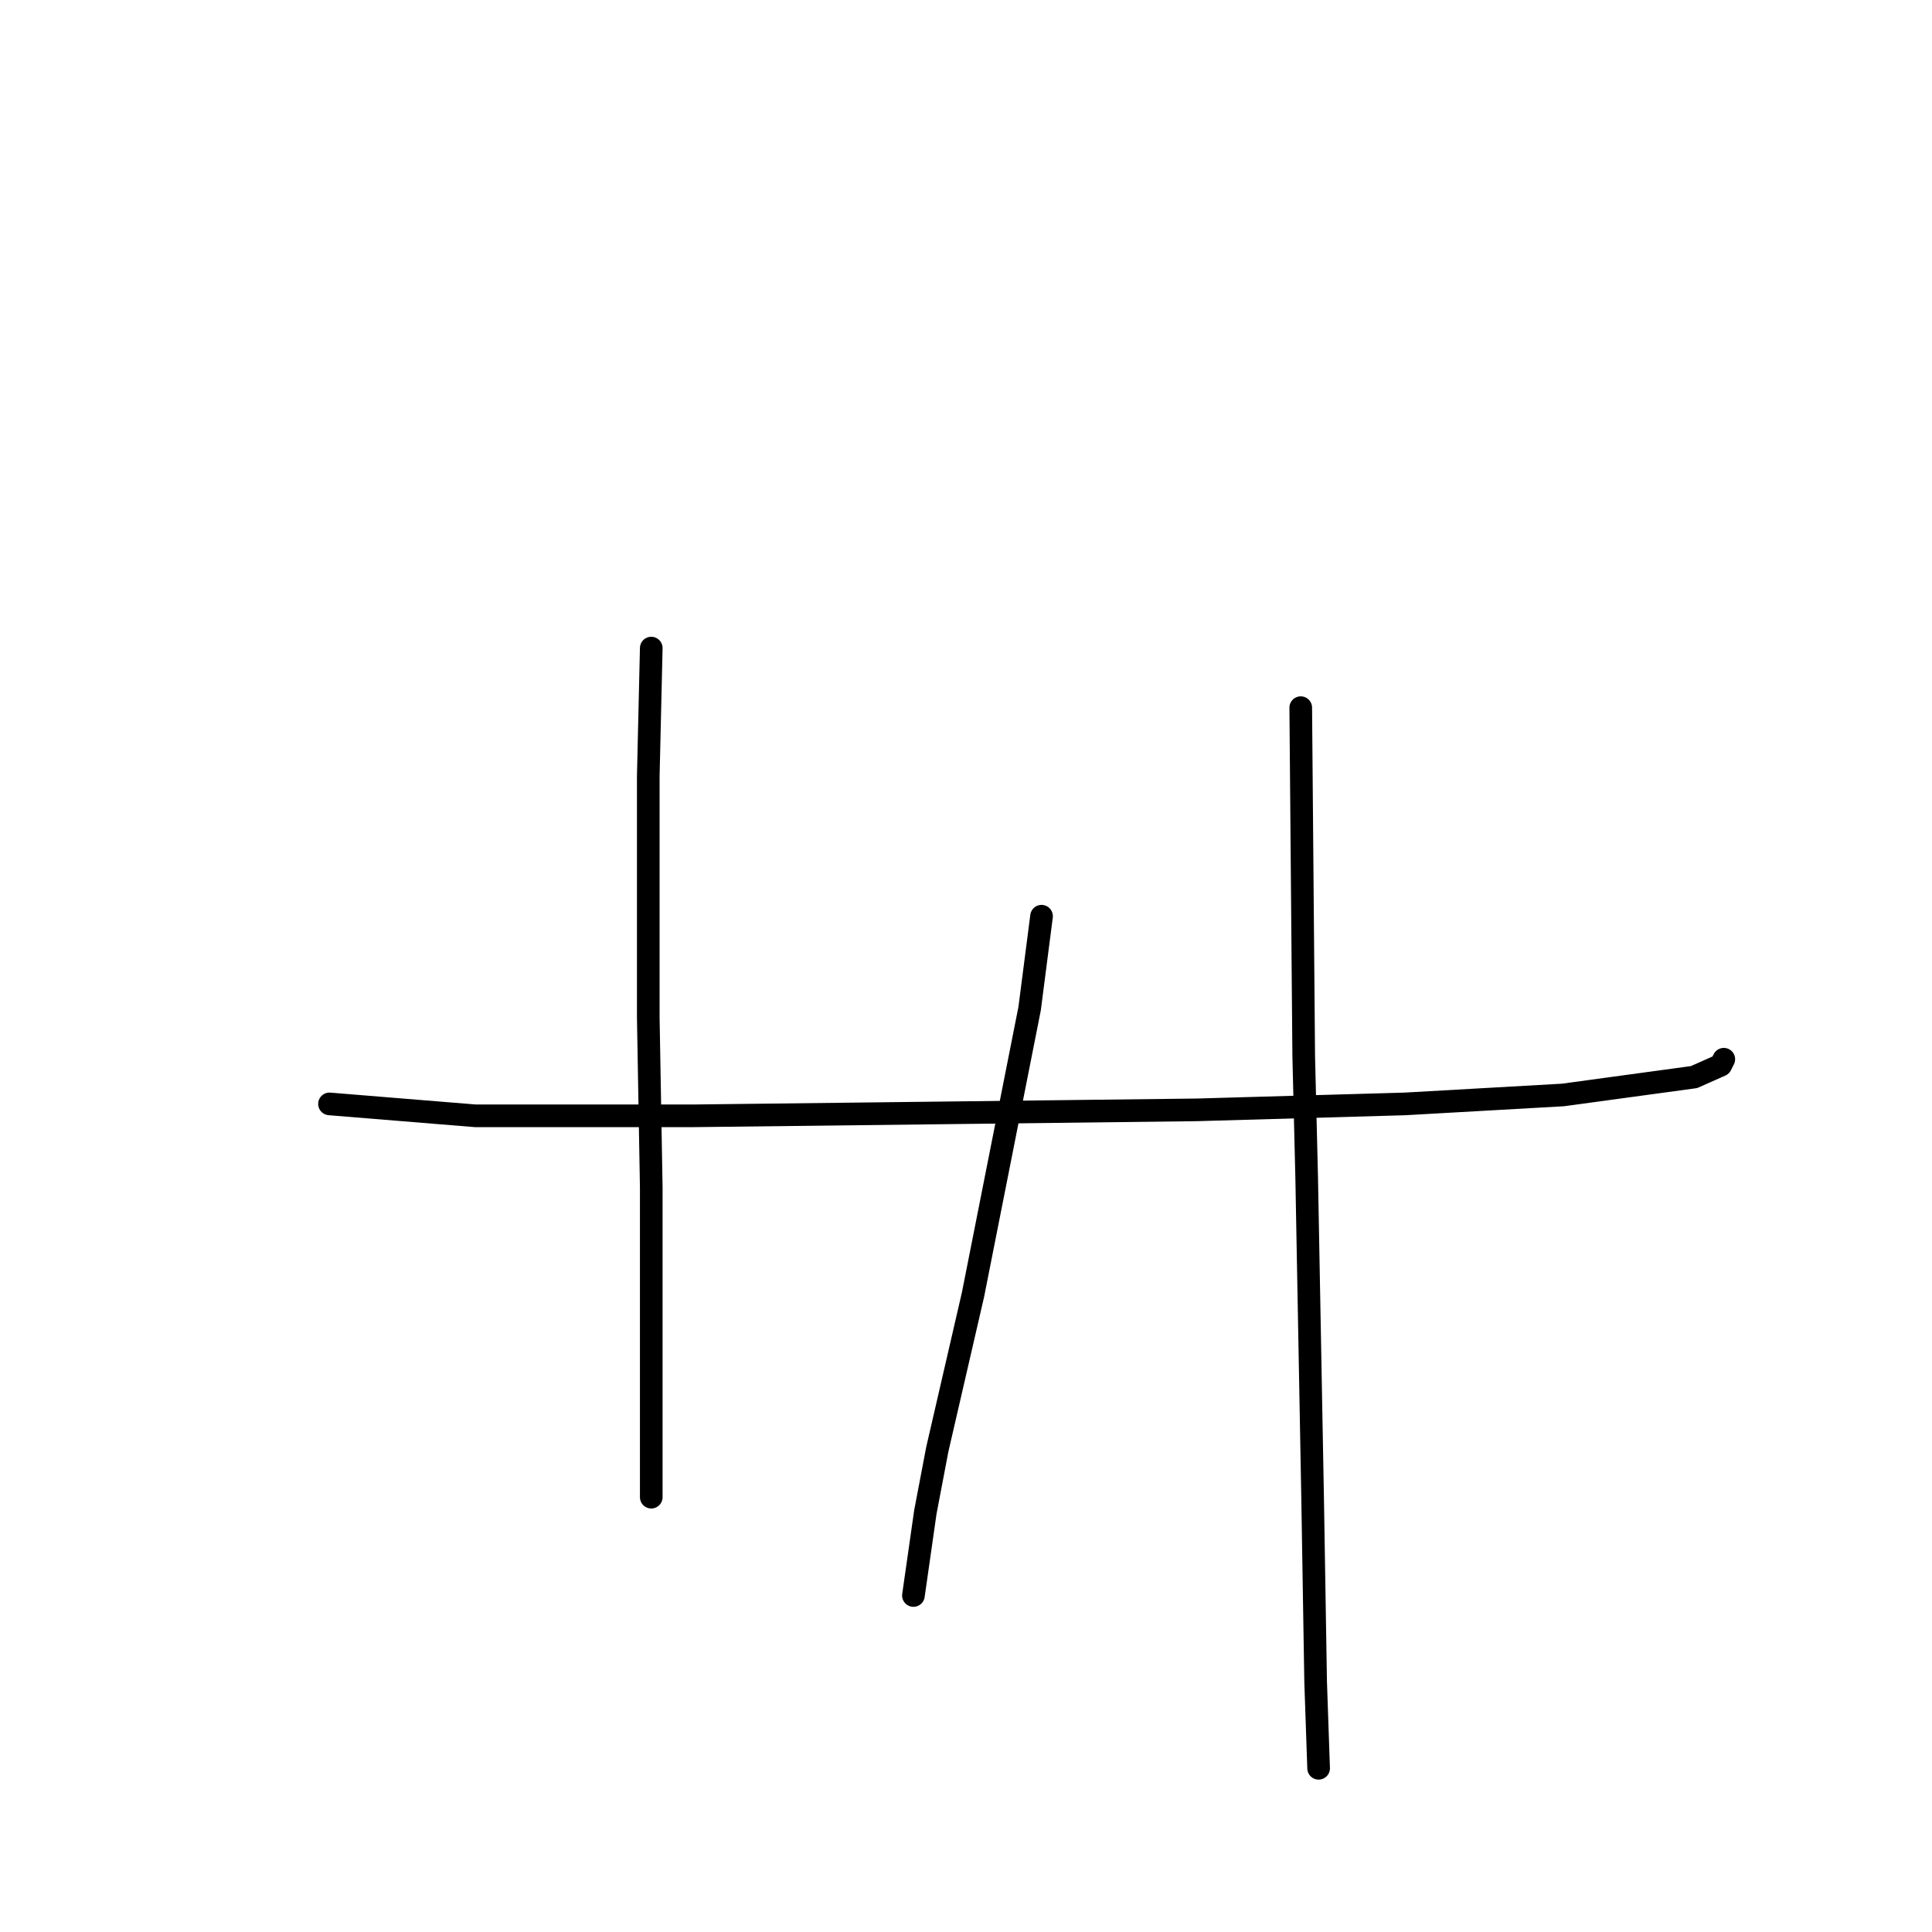 <?xml version="1.0" standalone="no"?>
    <svg width="256" height="256" xmlns="http://www.w3.org/2000/svg" version="1.1">
    <polyline stroke="black" stroke-width="3" stroke-linecap="round" fill="transparent" stroke-linejoin="round" points="43.659 146.274 63.003 147.853 91.821 147.853 125.377 147.458 158.538 147.063 186.172 146.274 207.095 145.089 224.465 142.721 228.018 141.142 228.413 140.352 228.413 140.352 " />
        <polyline stroke="black" stroke-width="3" stroke-linecap="round" fill="transparent" stroke-linejoin="round" points="86.295 85.874 85.9 102.849 85.9 123.772 85.9 134.825 86.295 157.327 86.295 177.461 86.295 190.883 86.295 198.384 86.295 198.384 " />
        <polyline stroke="black" stroke-width="3" stroke-linecap="round" fill="transparent" stroke-linejoin="round" points="138.01 121.403 136.431 133.641 128.93 171.539 124.193 192.067 122.614 200.358 121.034 211.411 121.034 211.411 " />
        <polyline stroke="black" stroke-width="3" stroke-linecap="round" fill="transparent" stroke-linejoin="round" points="172.355 93.769 172.75 139.957 173.144 156.143 173.934 198.778 174.329 222.86 174.724 234.308 174.724 234.308 " />
        </svg>